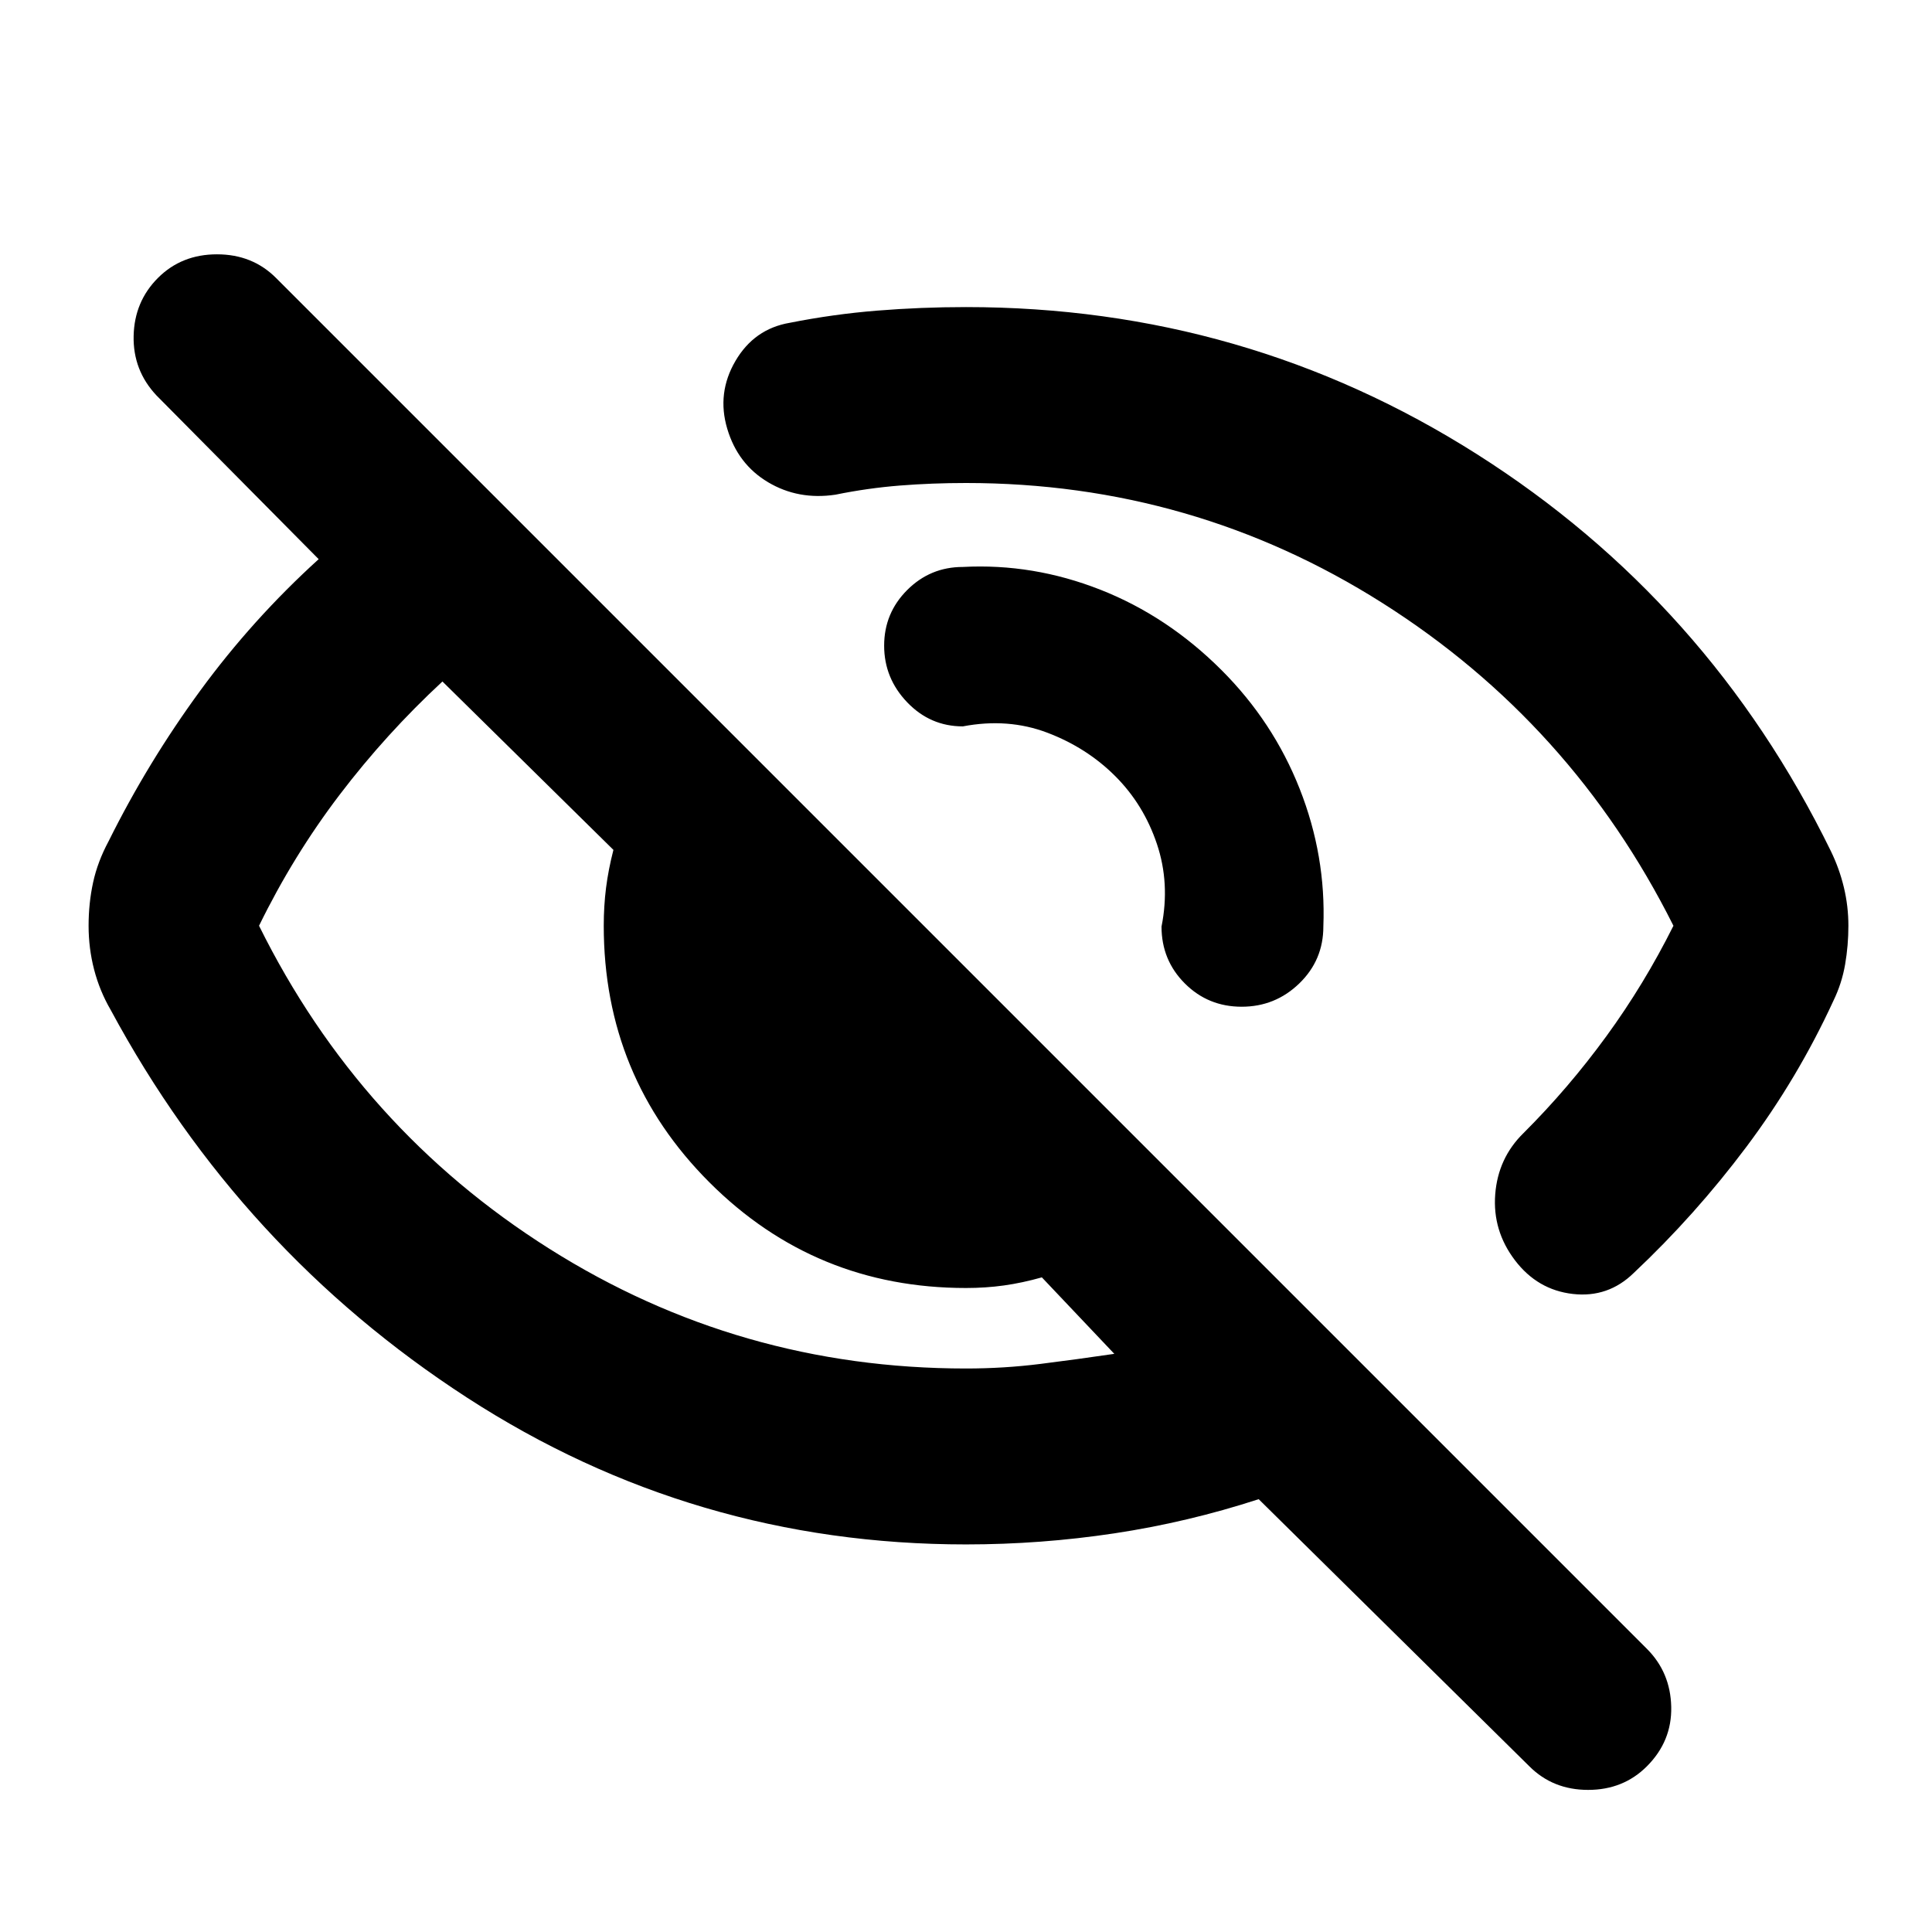 <svg xmlns="http://www.w3.org/2000/svg" height="24" viewBox="0 -960 960 960" width="24"><path d="M607-627q25.652 25.652 38.793 58.945 13.142 33.294 11.772 68.468 0 16.674-11.956 28.25-11.957 11.576-28.631 11.576t-28.25-11.576q-11.576-11.576-11.576-28.25 4.283-21.457-2.283-41.033-6.565-19.576-20.695-33.706-14.131-14.13-33.707-21.576t-42.032-3.163q-16.196 0-27.652-11.957-11.457-11.956-11.457-28.152t11.457-27.652q11.456-11.457 27.652-11.457 34.891-1.847 68.304 11.294Q580.152-653.848 607-627Zm-127-93q-16.848 0-32.815 1.261-15.967 1.261-32.054 4.543-18.435 2.761-33.49-6.195-15.054-8.957-20.293-26.631-5.239-17.674 4.098-33.63 9.337-15.957 27.011-18.957 21.565-4.282 43.391-6.043 21.826-1.761 44.152-1.761 138.674 0 253.848 73.076t175.891 197.228q4.239 8.718 6.479 18.055 2.239 9.337 2.239 19.054 0 9.717-1.62 19.174-1.619 9.456-5.859 18.174-17.76 38.565-43.184 72.489-25.424 33.924-55.989 62.685-12.718 12.435-30.272 10.435-17.555-2-28.75-16.718-11.196-14.717-9.816-32.772 1.381-18.054 14.098-30.489 22.326-22.282 41.131-48.087Q817-470.913 831.522-500q-50.479-100.761-144.62-160.38Q592.761-720 480-720Zm0 527.413q-135.435 0-247.989-72.978-112.555-72.978-177.033-192.652-5.478-9.435-8.217-20.011-2.74-10.576-2.74-21.772 0-11.196 2.24-21.511 2.239-10.315 7.717-20.511 19.522-39.282 45.544-74.826 26.021-35.543 58.826-65.304l-80.609-81.37Q66.022-776 66.402-793.098q.38-17.098 12.098-28.815 11.717-11.717 29.315-11.717t29.315 11.717l681.196 681.196q11.717 11.717 12.098 28.815.38 17.098-12.098 29.576-11.717 11.717-29.196 11.717-17.478 0-29.195-11.717l-134.5-132.739q-35.239 11.478-71.718 16.978-36.478 5.5-73.717 5.5ZM219.848-621.37q-28.044 26-51.087 56.283-23.044 30.283-40.044 65.087 50 101 144.261 160.5T480-280q18.804 0 36.848-2.261 18.043-2.261 36.848-5.022l-36-38q-9.805 2.761-18.848 4.022Q489.804-320 480-320q-75 0-127.5-52.5T300-500q0-9.804 1.141-18.848 1.142-9.043 3.663-18.848l-84.956-83.674Zm324.739 88.457Zm-157.935 78.587Z"/></svg>